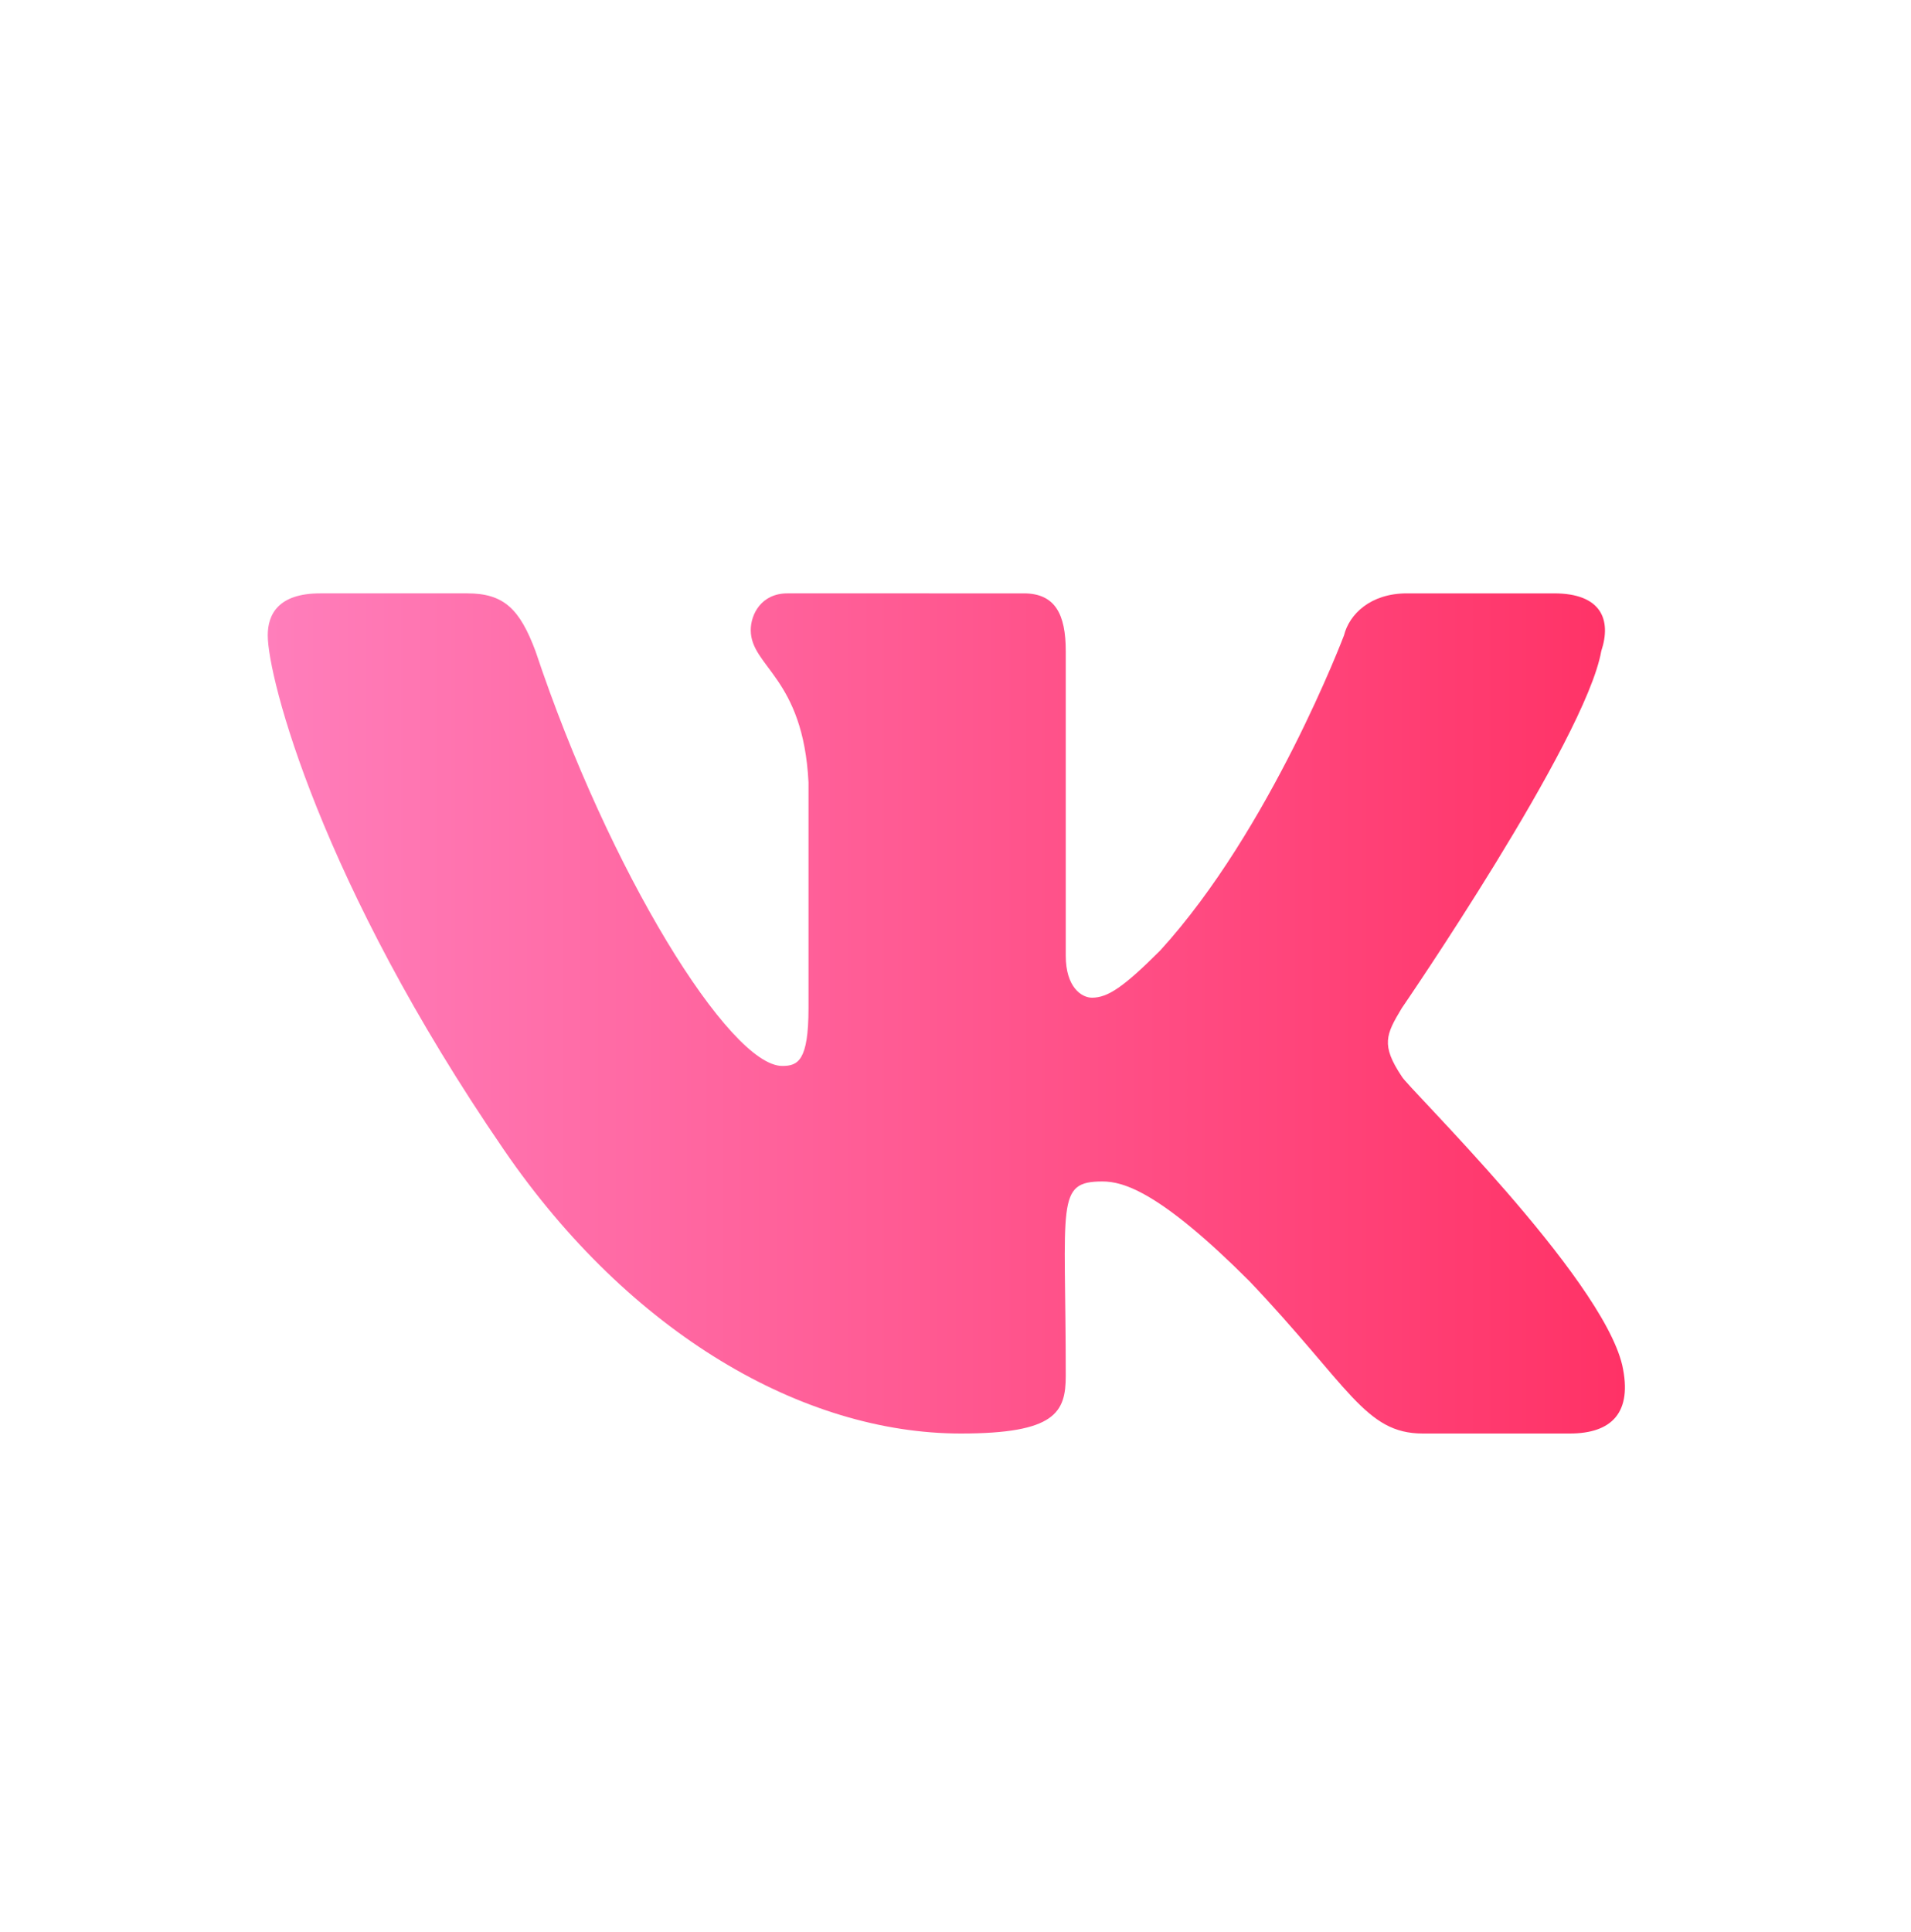 <?xml version="1.0" encoding="UTF-8"?> <!-- Generator: Adobe Illustrator 24.3.0, SVG Export Plug-In . SVG Version: 6.00 Build 0) --> <svg xmlns="http://www.w3.org/2000/svg" xmlns:xlink="http://www.w3.org/1999/xlink" id="Layer_1" x="0px" y="0px" viewBox="0 0 36.4 36.8" style="enable-background:new 0 0 36.4 36.8;" xml:space="preserve"> <style type="text/css"> .st0{fill-rule:evenodd;clip-rule:evenodd;fill:url(#SVGID_1_);} </style> <linearGradient id="SVGID_1_" gradientUnits="userSpaceOnUse" x1="5.1" y1="19.3" x2="30.951" y2="19.3"> <stop offset="0" style="stop-color:#FF7EBB"></stop> <stop offset="1" style="stop-color:#FF3266"></stop> </linearGradient> <path class="st0" d="M26.7,20.5c-0.4-0.6-0.3-0.8,0-1.3c0,0,3.5-5.1,3.8-6.8l0,0c0.2-0.6,0-1.1-0.9-1.1h-2.8c-0.7,0-1.1,0.4-1.2,0.8 c0,0-1.4,3.7-3.5,6c-0.7,0.7-1,0.9-1.3,0.9c-0.2,0-0.5-0.2-0.5-0.8v-5.8c0-0.7-0.2-1.1-0.8-1.1H15c-0.5,0-0.7,0.4-0.7,0.7 c0,0.7,1,0.9,1.1,2.9v4.3c0,1-0.2,1.1-0.5,1.1c-1,0-3.3-3.7-4.7-7.9c-0.3-0.8-0.6-1.1-1.3-1.1H6.1c-0.8,0-1,0.4-1,0.8 c0,0.8,1,4.7,4.5,9.8c2.4,3.5,5.7,5.4,8.7,5.4c1.8,0,2-0.4,2-1.1c0-3.3-0.2-3.7,0.7-3.7c0.4,0,1.1,0.2,2.8,1.9 c1.9,2,2.2,2.9,3.3,2.9h2.8c0.8,0,1.2-0.4,1-1.3C30.5,24.3,26.8,20.7,26.7,20.5z"></path> </svg> 